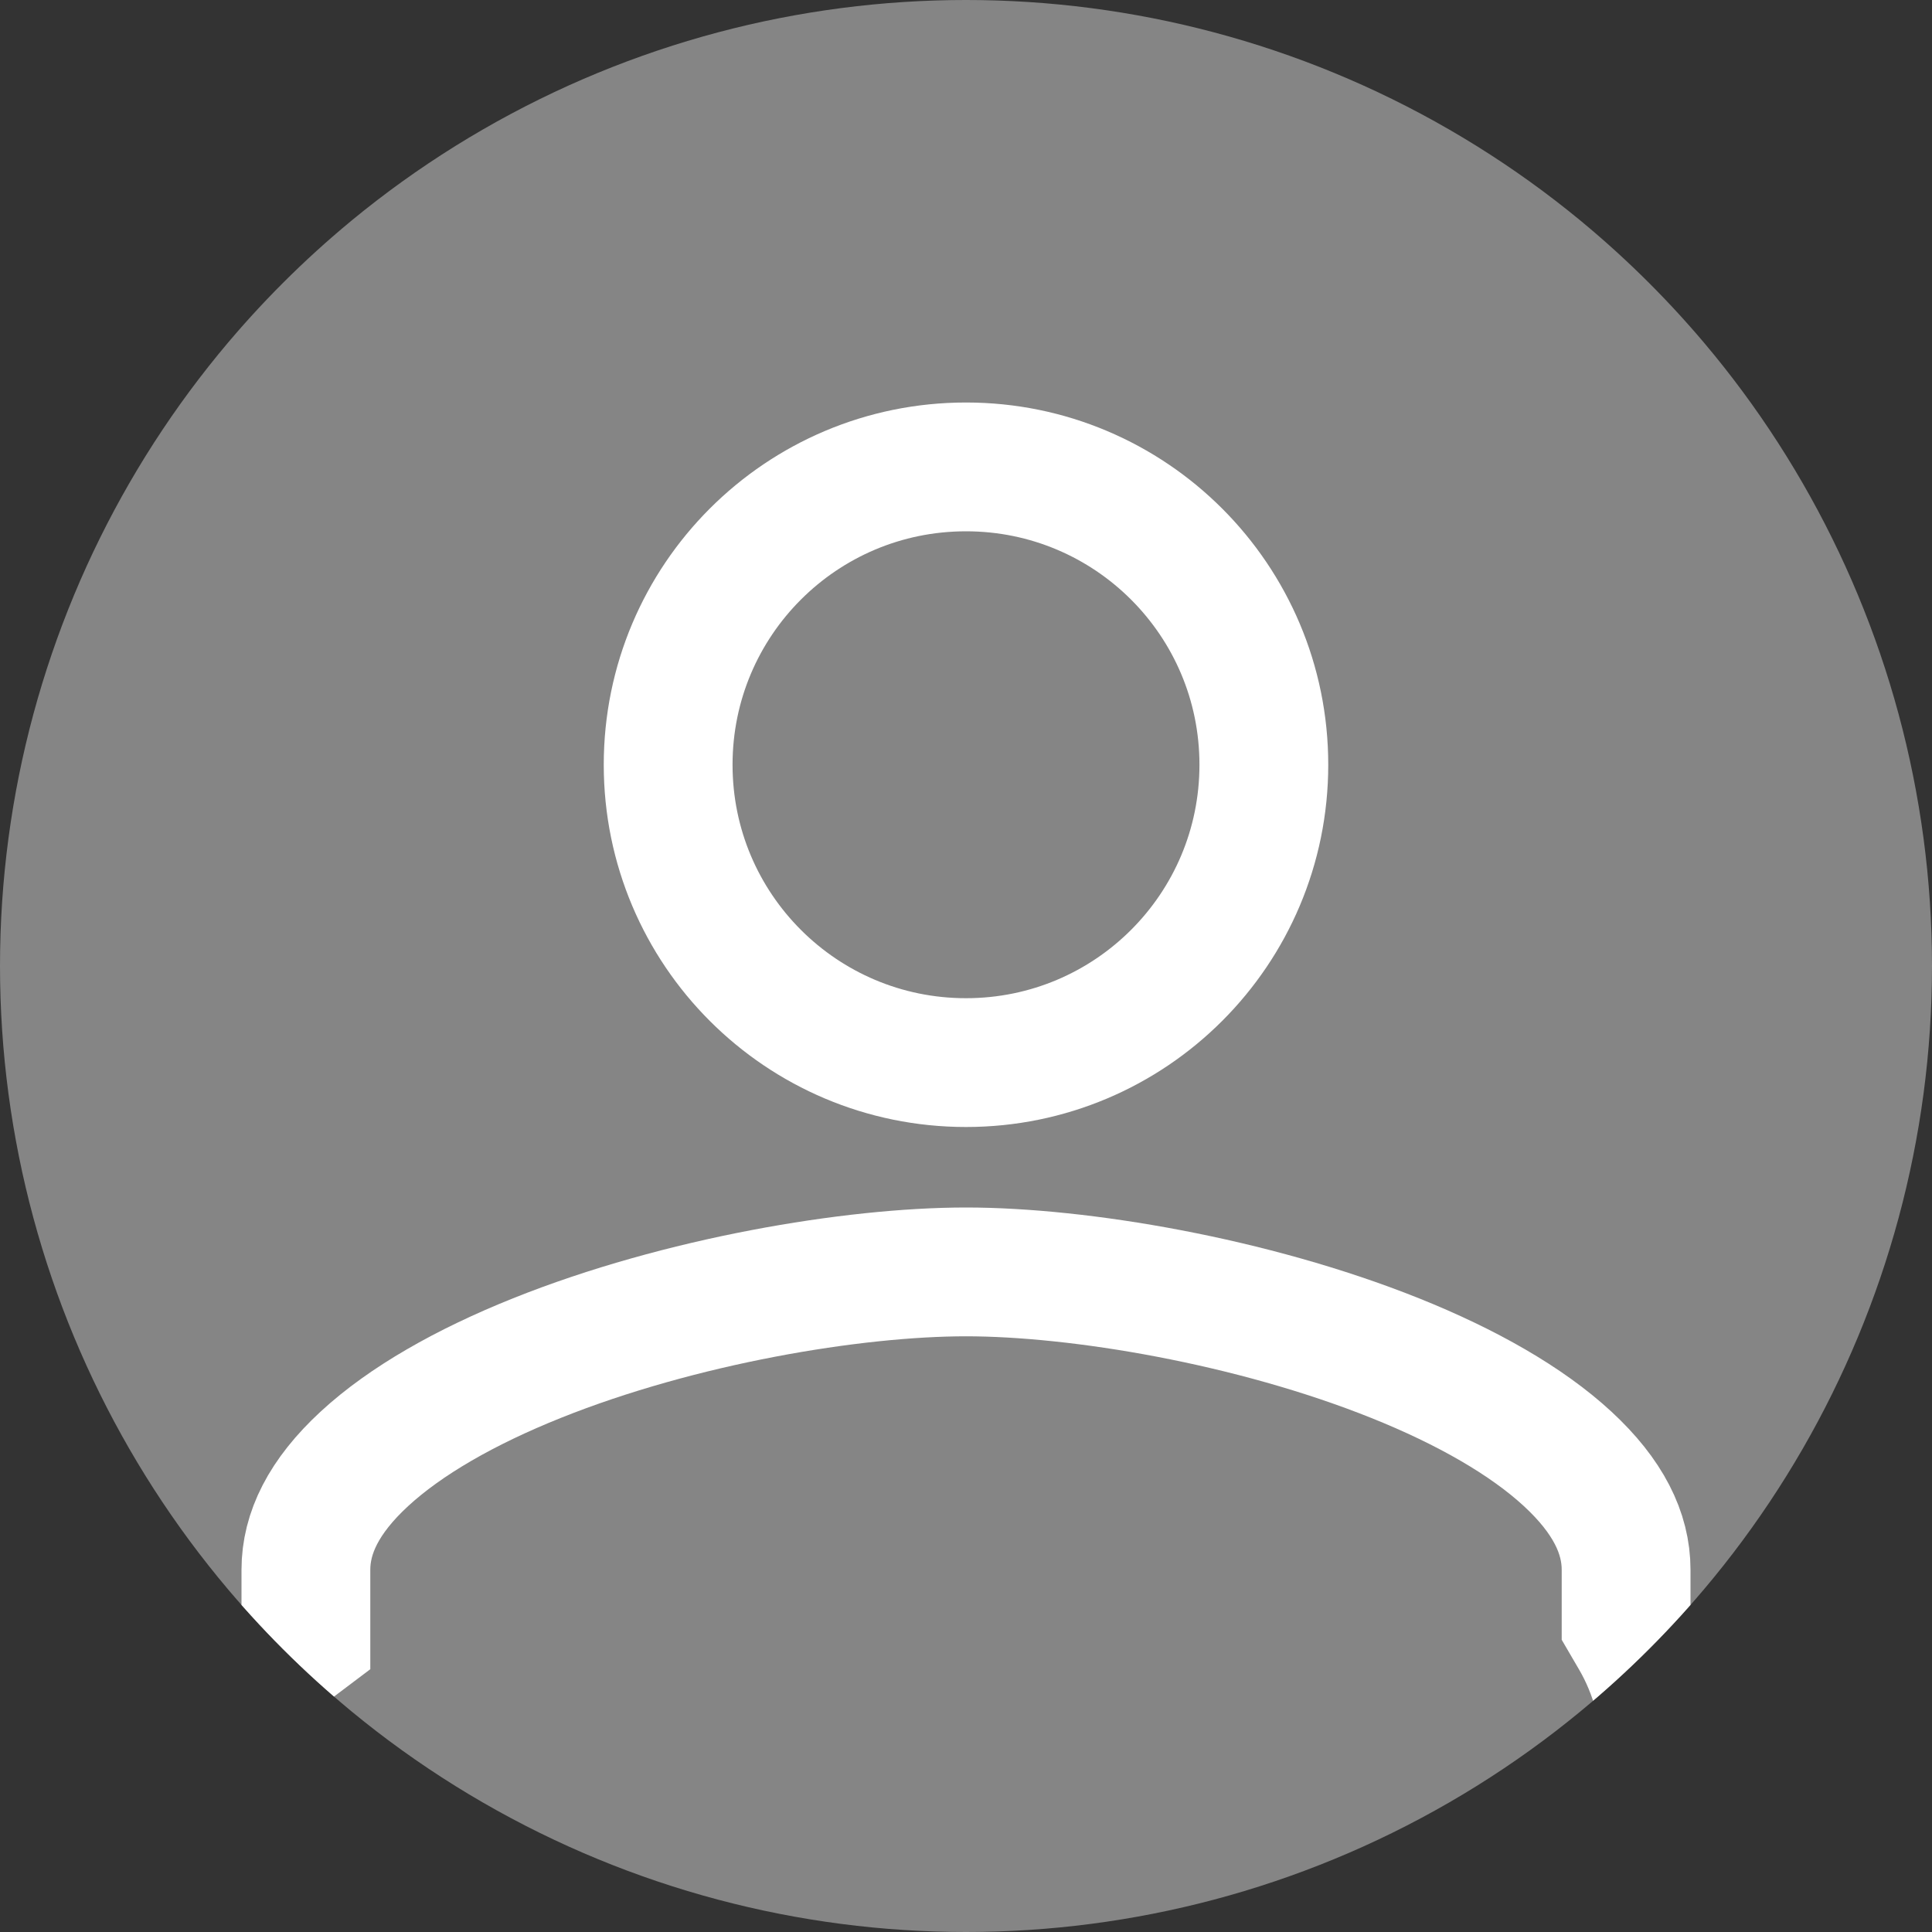 <svg width="30" height="30" viewBox="0 0 30 30" fill="none" xmlns="http://www.w3.org/2000/svg">
<rect x="0" y="0" width="30" height="30" fill="#333333" stroke="none"/>
<g clip-path="url(#clip0)">
<circle opacity="0.4" cx="15" cy="15" r="15" fill="white"/>
<path d="M4.352 25.721L4.75 25.421V24.922V24.375C4.75 23.807 5.026 23.236 5.658 22.653C6.296 22.064 7.228 21.533 8.339 21.088C10.562 20.198 13.248 19.75 15 19.75C16.752 19.75 19.438 20.198 21.661 21.088C22.772 21.533 23.704 22.064 24.342 22.653C24.973 23.236 25.25 23.807 25.25 24.375V24.922V25.192L25.386 25.425C26.005 26.488 26.044 27.871 25.539 29.489C25.035 31.103 24.022 32.829 22.743 34.428C21.467 36.022 19.964 37.442 18.528 38.455C17.051 39.498 15.799 40 15 40C14.651 40 14.136 39.872 13.464 39.553C12.807 39.24 12.066 38.778 11.284 38.191C9.722 37.018 8.07 35.405 6.696 33.68C5.311 31.942 4.265 30.163 3.835 28.667C3.402 27.163 3.651 26.249 4.352 25.721ZM10.375 11.875C10.375 9.319 12.444 7.25 15 7.25C17.555 7.25 19.625 9.319 19.625 11.875C19.625 14.431 17.555 16.5 15 16.5C12.444 16.5 10.375 14.431 10.375 11.875Z" stroke="white" stroke-width="2"/>
</g>
<defs>
<clipPath id="clip0">
<path d="M0 15C0 6.716 6.716 0 15 0C23.284 0 30 6.716 30 15C30 23.284 23.284 30 15 30C6.716 30 0 23.284 0 15Z" fill="white"/>
</clipPath>
</defs>
</svg>
